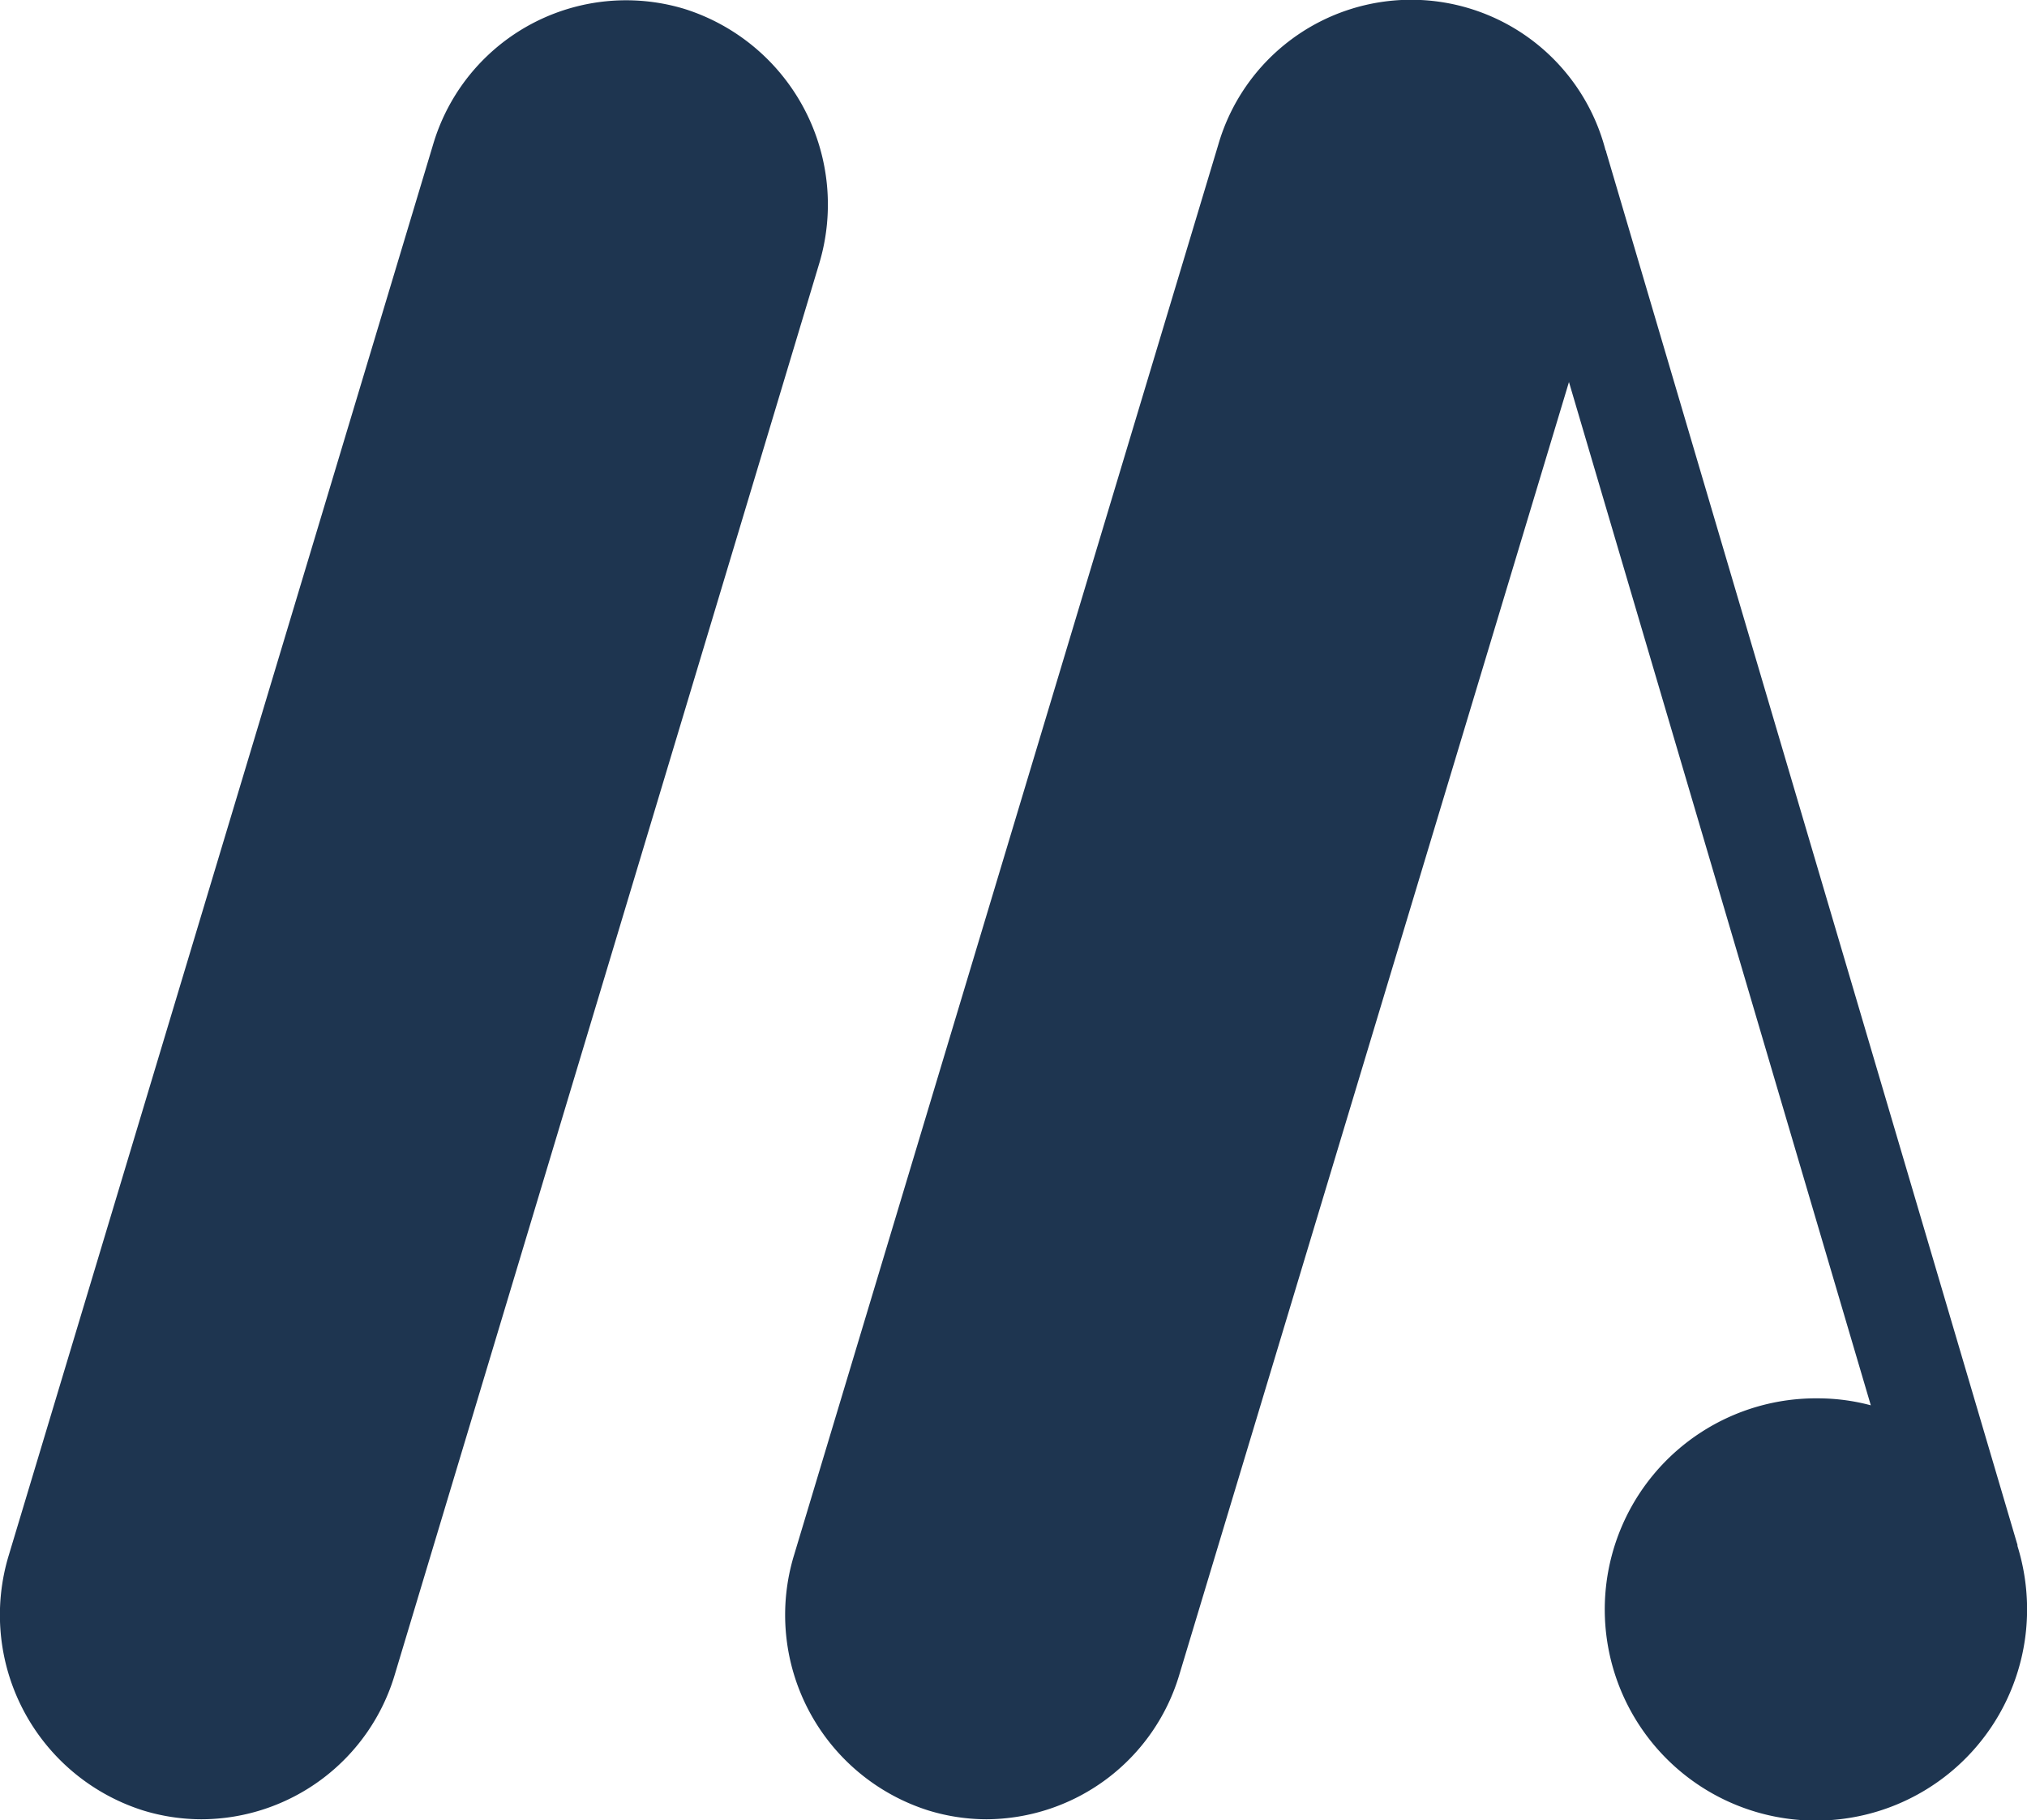 <svg id="Group_680" data-name="Group 680" xmlns="http://www.w3.org/2000/svg" xmlns:xlink="http://www.w3.org/1999/xlink" width="24.229" height="21.761" viewBox="0 0 24.229 21.761">
  <defs>
    <clipPath id="clip-path">
      <rect id="Rectangle_1600" data-name="Rectangle 1600" width="24.229" height="21.761" fill="#1e3550"/>
    </clipPath>
  </defs>
  <g id="Group_551" data-name="Group 551" transform="translate(0 0)" clip-path="url(#clip-path)">
    <path id="Path_1015" data-name="Path 1015" d="M45.861,18.48c0-.009,0-.019-.005-.028L40.944,1.813c0-.006,0-.011-.007-.017a2.4,2.4,0,0,0-4.63-.062L31.238,18.589a2.452,2.452,0,0,0,1.6,3.053,2.375,2.375,0,0,0,.7.107,2.417,2.417,0,0,0,2.306-1.733L40.5,4.567,44.108,16.8a2.452,2.452,0,0,0-.621-.083,2.524,2.524,0,1,0,2.489,2.524,2.556,2.556,0,0,0-.114-.756" transform="translate(-21.746 0)" fill="#1e3550"/>
    <path id="Path_1016" data-name="Path 1016" d="M8.186.108A2.406,2.406,0,0,0,5.175,1.734L.106,18.589a2.452,2.452,0,0,0,1.6,3.053,2.384,2.384,0,0,0,.7.107A2.417,2.417,0,0,0,4.72,20.016L9.789,3.161A2.452,2.452,0,0,0,8.186.108" transform="translate(0 0)" fill="#1e3550"/>
  </g>
</svg>
